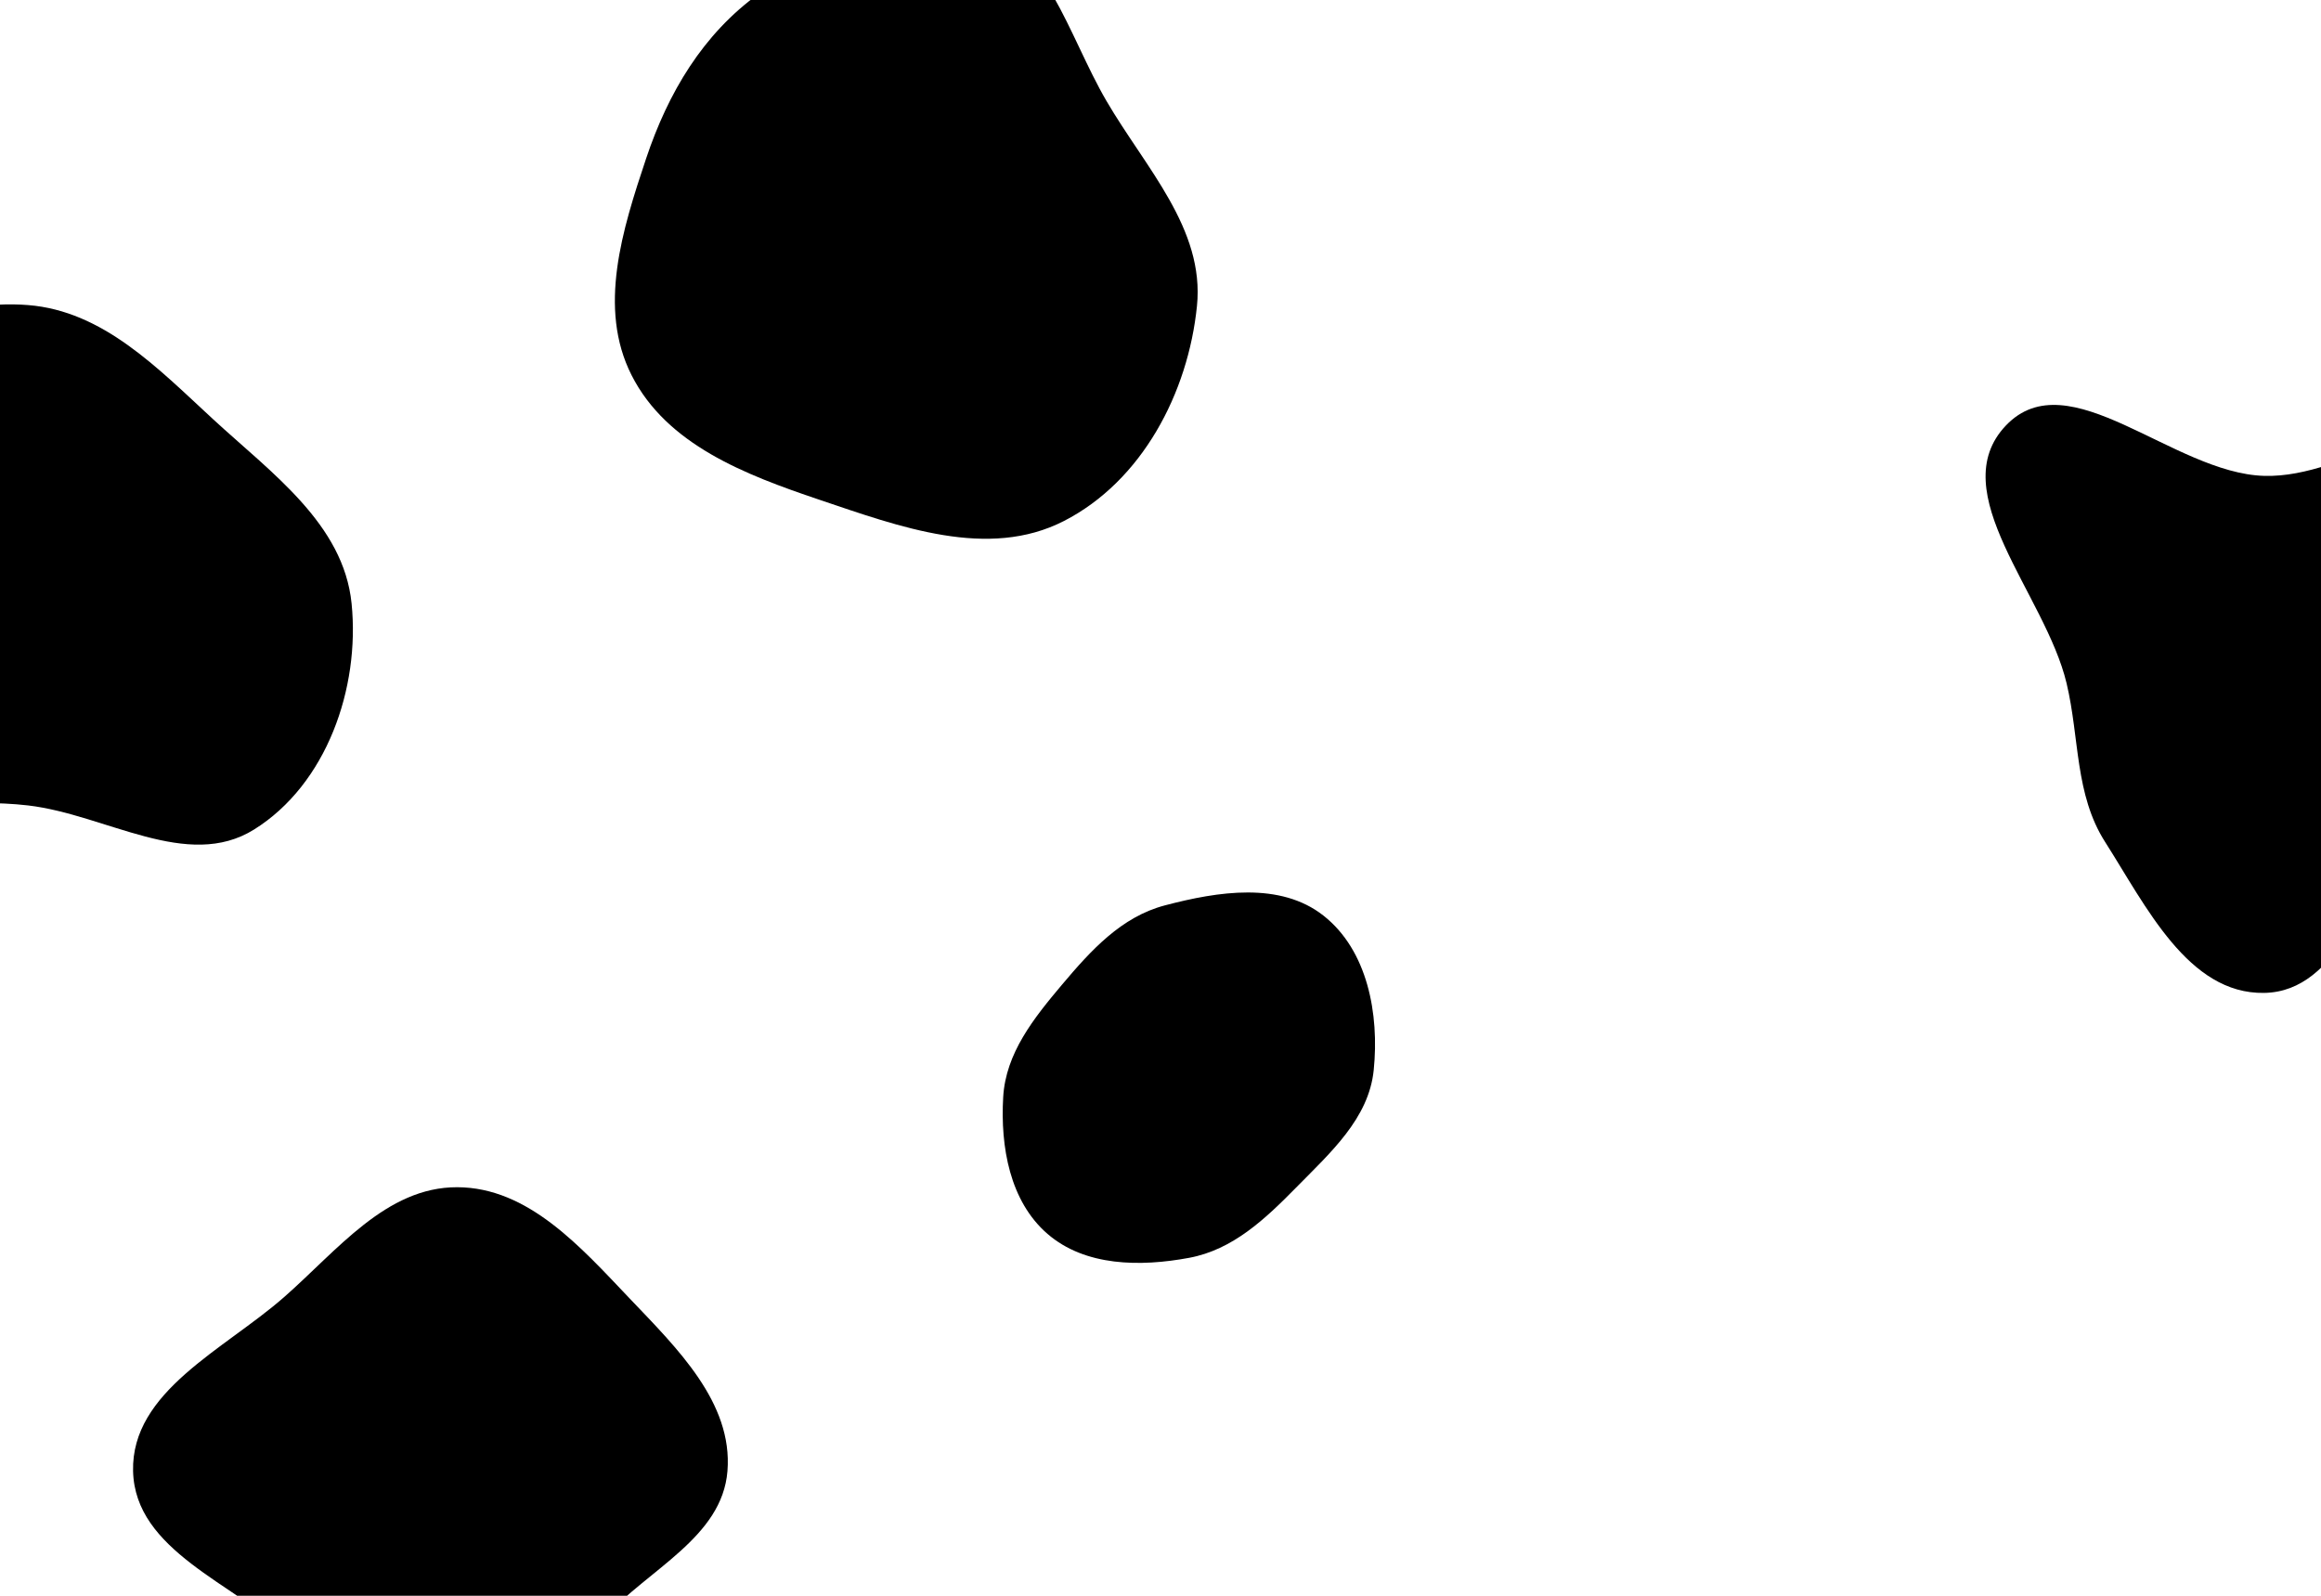 <svg width="1600" height="1100" viewBox="0 0 1600 1100" fill="none" xmlns="http://www.w3.org/2000/svg">
<path fill-rule="evenodd" clip-rule="evenodd" d="M445.428 109.197C460.584 63.884 484.592 23.355 523.393 -4.535C567.106 -35.956 619.59 -68.893 671.018 -52.958C721.71 -37.25 736.021 23.82 762.782 69.642C789.772 115.858 830.538 157.699 825.136 210.939C819.041 271.026 787.175 331.612 733.413 359.144C681.136 385.915 620.208 363.158 564.55 344.386C513.638 327.215 459.651 306.552 435.376 258.625C411.925 212.324 428.967 158.414 445.428 109.197Z" fill="#000000"/>
<path fill-rule="evenodd" clip-rule="evenodd" d="M912.373 631.18C942.809 655.165 950.87 698.98 946.98 737.621C943.615 771.042 917.073 794.608 893.504 818.592C872.075 840.397 849.812 861.446 819.795 867.04C786.004 873.338 748.047 872.974 722.097 850.539C696.122 828.083 689.548 790.528 691.564 756.18C693.339 725.938 712.63 701.848 732.186 678.662C752.15 654.993 773.042 632.001 802.953 624.119C839.732 614.427 882.566 607.69 912.373 631.18Z" fill="#000000"/>
<path fill-rule="evenodd" clip-rule="evenodd" d="M19.366 210.294C71.023 214.405 108.572 253.627 146.656 288.758C187.215 326.172 236.839 361.116 242.372 416.009C248.267 474.494 225.061 540.646 175.185 571.779C129.126 600.527 73.293 561.55 19.366 555.205C-23.333 550.182 -66.026 559.794 -103.639 538.975C-157.562 509.129 -226.193 477.339 -232.12 416.009C-238.149 353.625 -178.468 306.433 -129.947 266.743C-87.136 231.723 -35.776 205.905 19.366 210.294Z" fill="#000000"/>
<path fill-rule="evenodd" clip-rule="evenodd" d="M1560.8 328.027C1619.6 329.735 1679.08 271.857 1728.73 303.334C1780.66 336.256 1799.92 411.092 1786.32 470.986C1774.07 524.887 1706.81 538.616 1666.63 576.643C1628.61 612.628 1613.18 683.517 1560.8 684.435C1508.41 685.352 1479.35 624.541 1451.19 580.416C1430.2 547.507 1433.65 508.947 1424.61 470.986C1409.96 409.449 1339.15 339.118 1382.81 293.285C1426.12 247.821 1497.98 326.202 1560.8 328.027Z" fill="#000000"/>
<path fill-rule="evenodd" clip-rule="evenodd" d="M315.188 818.378C364.142 818.525 400.196 859.495 433.99 894.991C466.673 929.321 505.271 966.754 501.477 1014.05C497.806 1059.81 447.171 1081.46 416.31 1115.39C382.572 1152.49 365.185 1215.89 315.188 1218.89C264.863 1221.9 238.407 1162.38 201.207 1128.28C160.799 1091.23 93.032 1068.92 91.735 1014.05C90.434 959.062 154.342 930.468 195.672 894.276C232.593 861.945 266.158 818.231 315.188 818.378Z" fill="#000000"/>
</svg>
